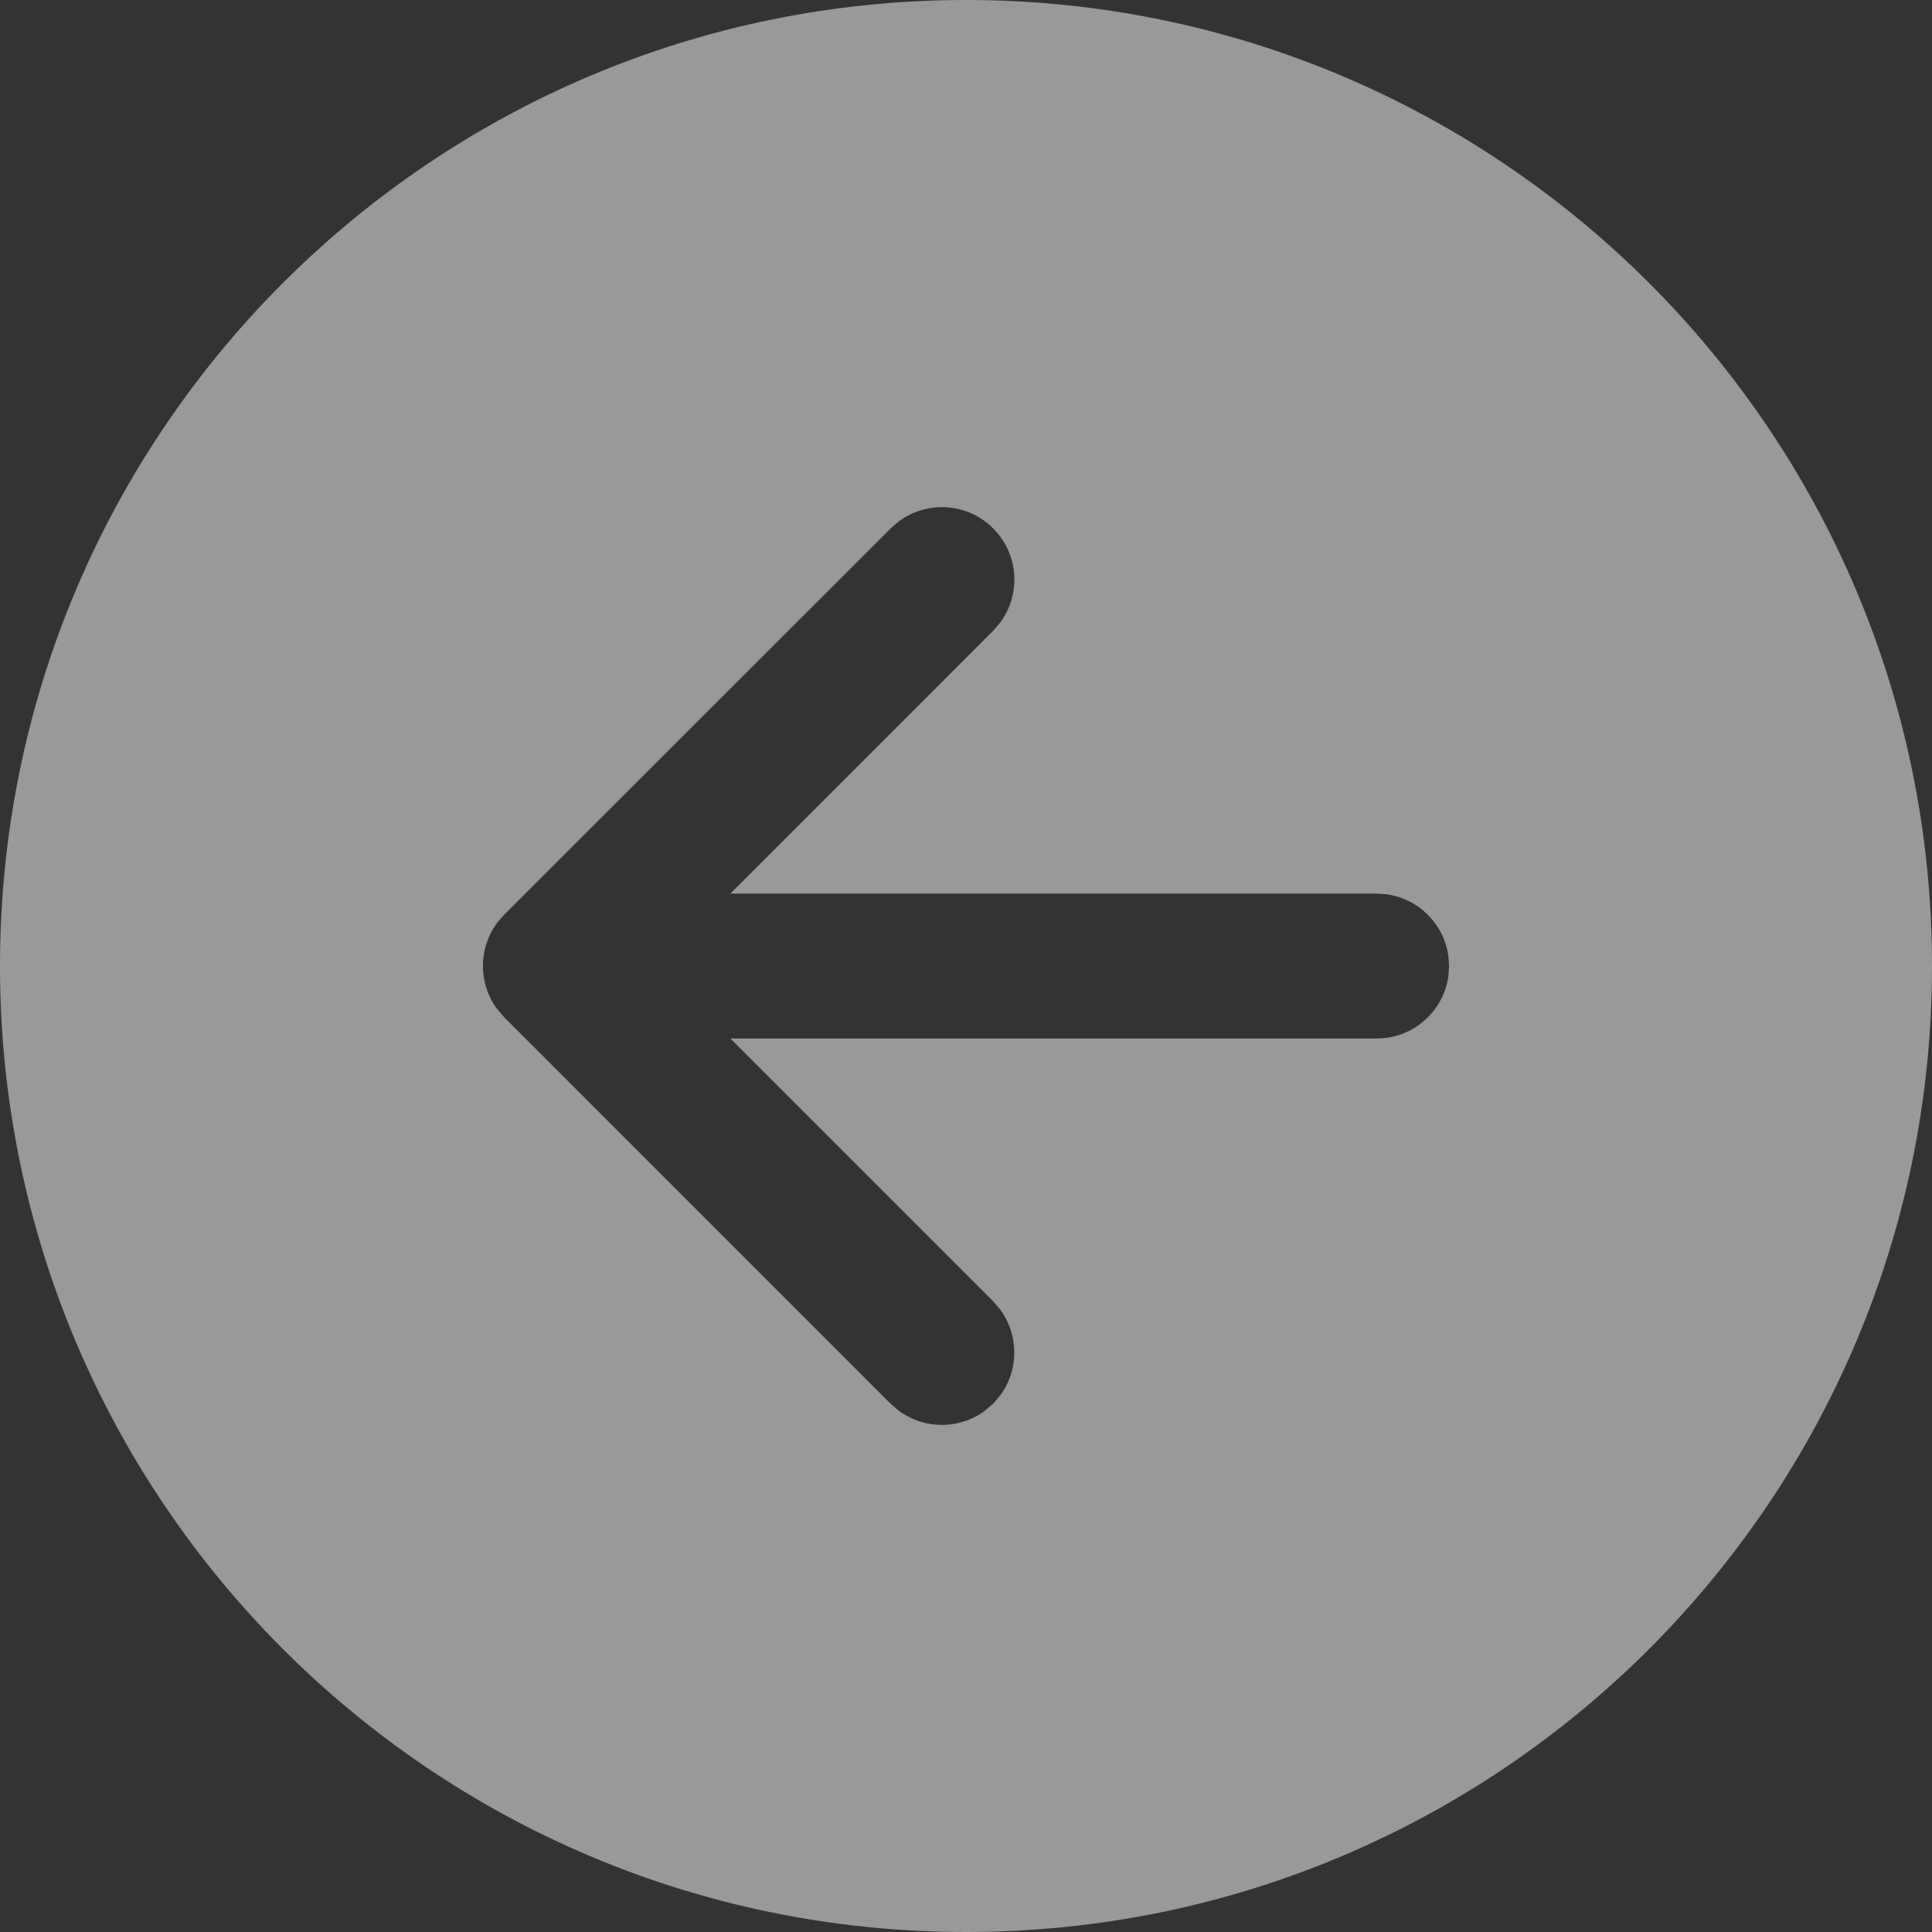 <svg width="30" height="30" viewBox="0 0 30 30" fill="none" xmlns="http://www.w3.org/2000/svg">
<rect x="0" y="0" width="30" height="30" fill="#333333" stroke="none"/>
<path d="M15 30C6.716 30 5.87135e-07 23.284 1.31137e-06 15C2.0356e-06 6.716 6.716 -2.03557e-06 15 -1.31134e-06C23.284 -5.87107e-07 30 6.716 30 15C30 23.284 23.284 30 15 30ZM13.829 21.797L13.956 21.905C14.347 22.196 14.884 22.2 15.28 21.916L15.421 21.797L15.53 21.67C15.82 21.279 15.823 20.742 15.54 20.346L15.421 20.206L11.341 16.126L21.376 16.126L21.529 16.116C22.028 16.048 22.423 15.653 22.491 15.154L22.501 15.001L22.491 14.848C22.423 14.349 22.028 13.954 21.529 13.886L21.376 13.876L11.341 13.876L15.421 9.795L15.53 9.669C15.857 9.229 15.821 8.604 15.422 8.205C15.022 7.805 14.397 7.769 13.957 8.095L13.831 8.204L7.828 14.204L7.719 14.33C7.429 14.722 7.425 15.259 7.709 15.654L7.828 15.795L13.829 21.797L13.956 21.905L13.829 21.797Z" fill="white" fill-opacity="0.5"/>
</svg>
